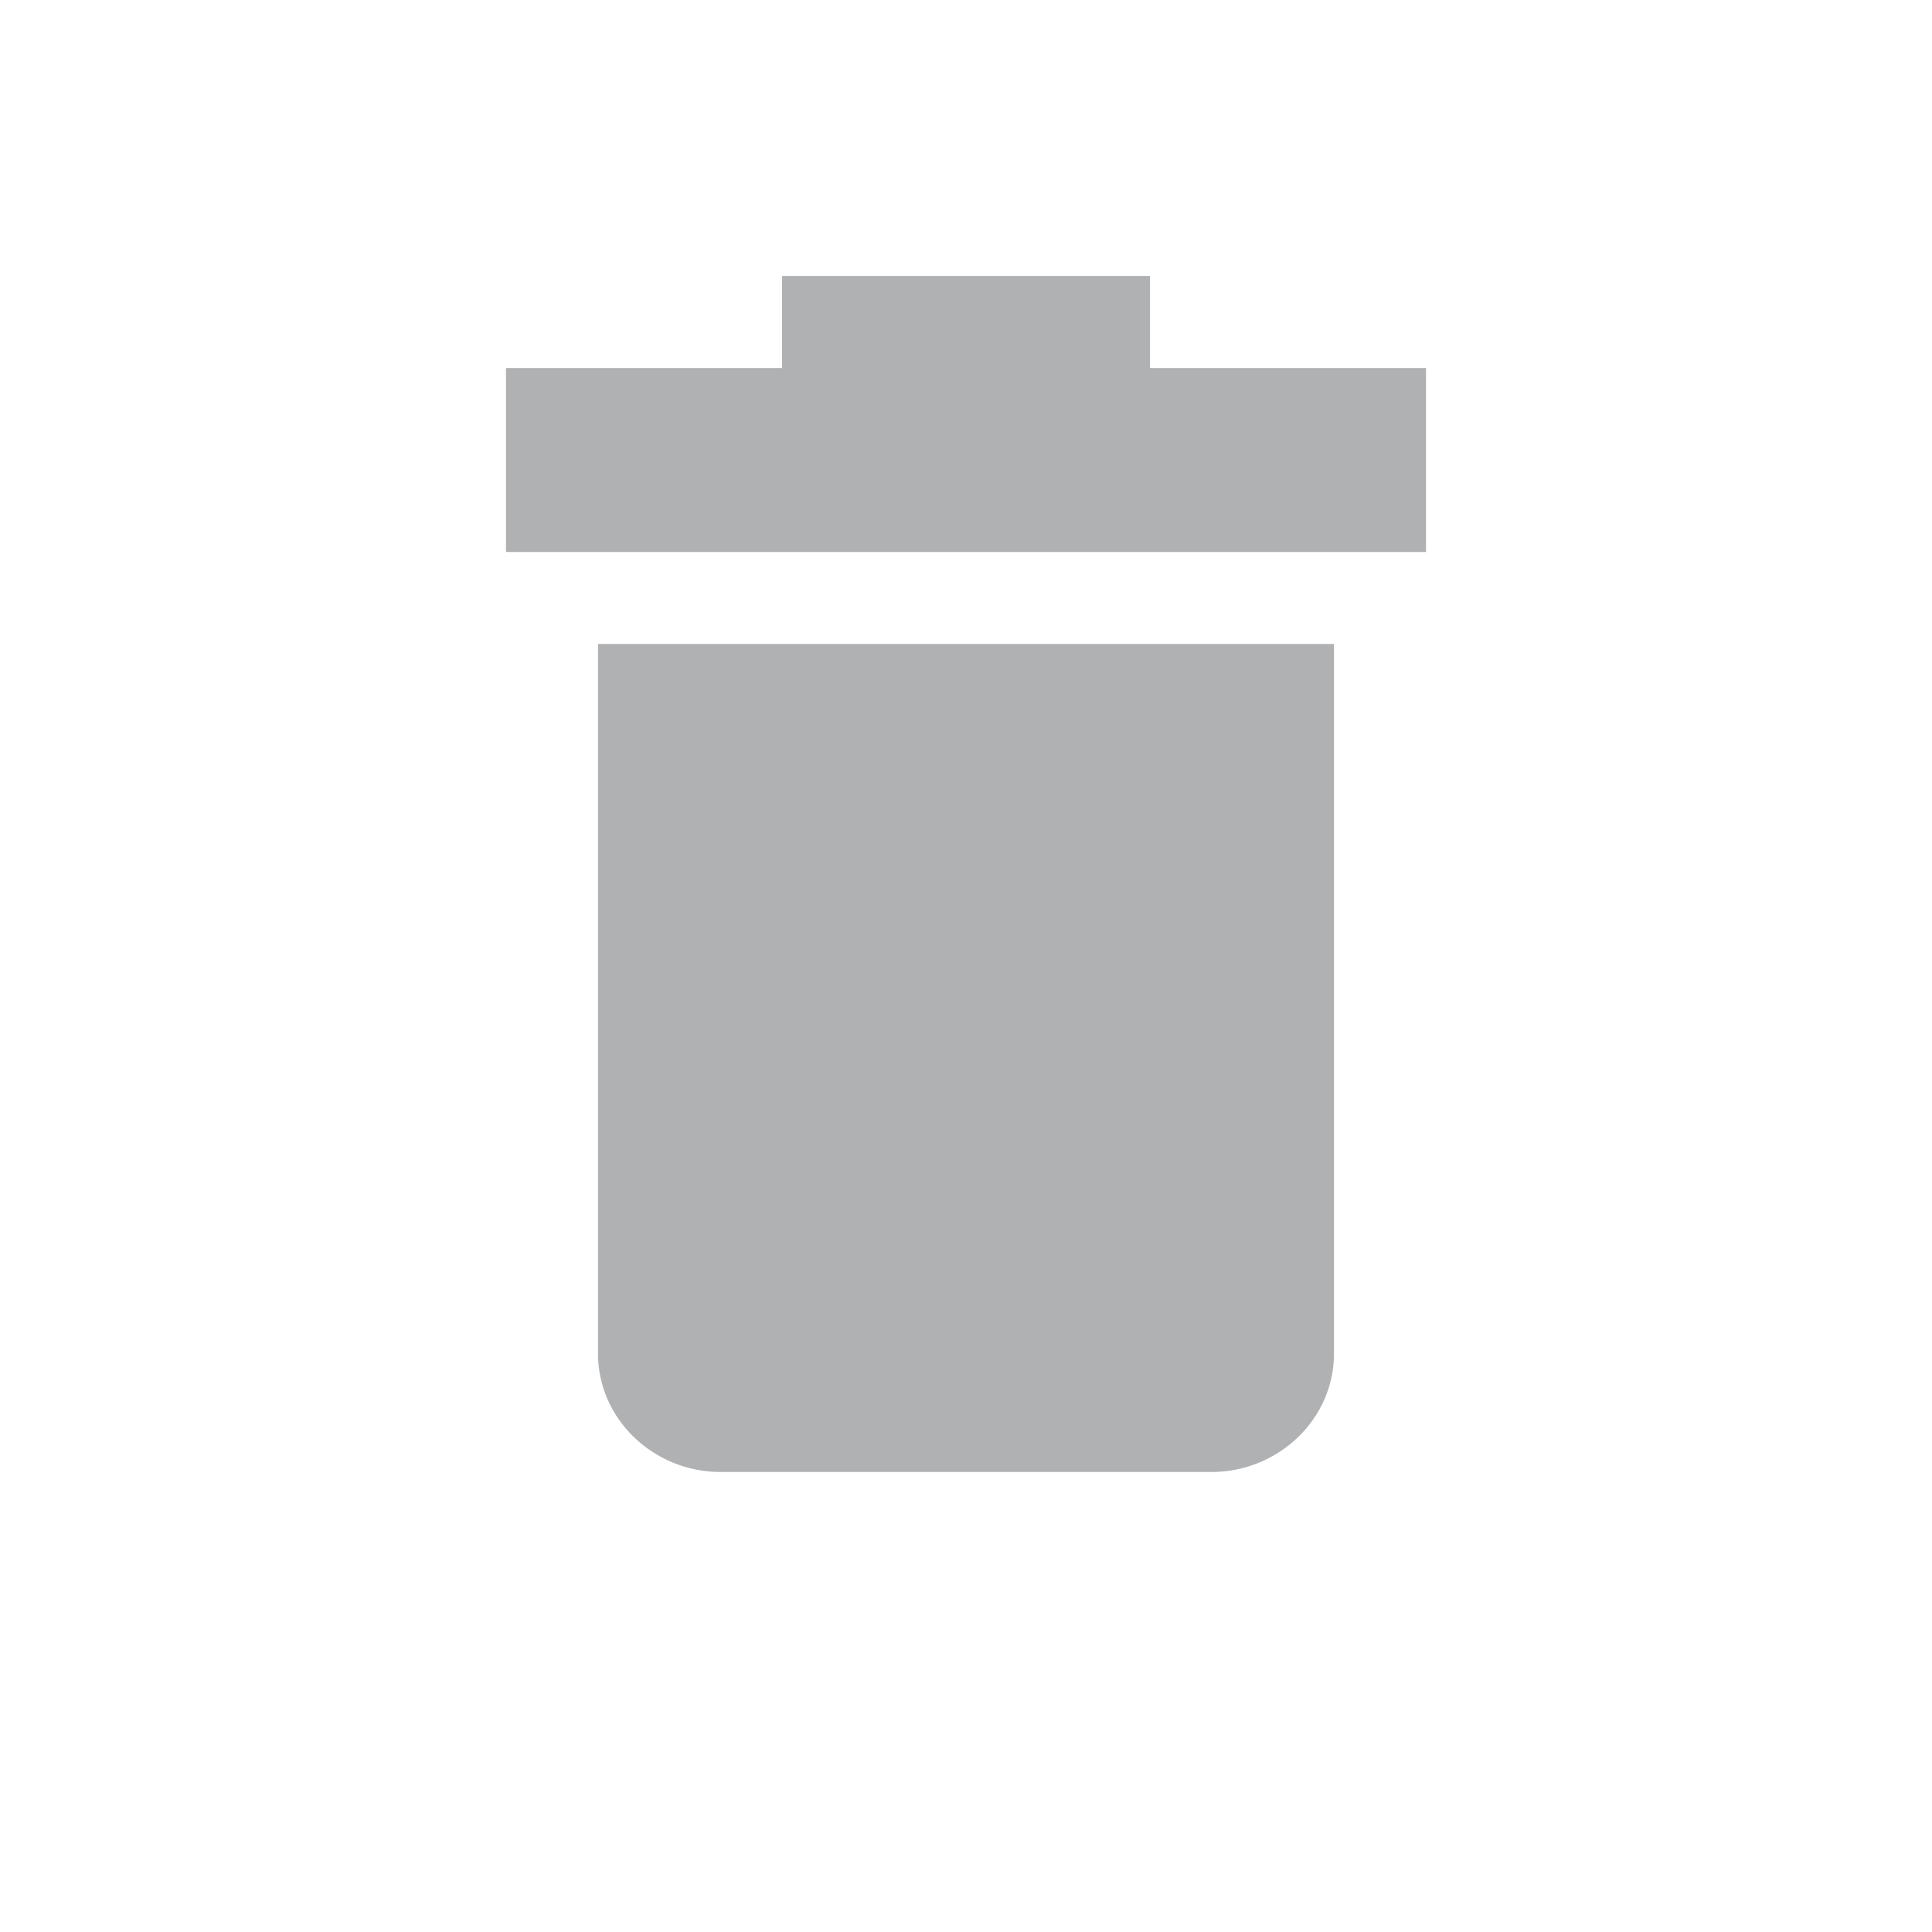<svg xmlns="http://www.w3.org/2000/svg" width="20" height="20" viewBox="0 -2 16 21" >



    <rect id="frame" width="22" height="21"  x="-3" y="-2" fill="none"/>


    <path fill-rule="evenodd" clip-rule="evenodd" d="M6 1v1H3v2h10V2h-3V1H6zM4 5v7.714C4 13.421 4.6 14 5.333 14h5.334C11.4 14 12 13.421 12 12.714V5H4z"  fill="#AFB1B3" fill-opacity="1"/></svg>
